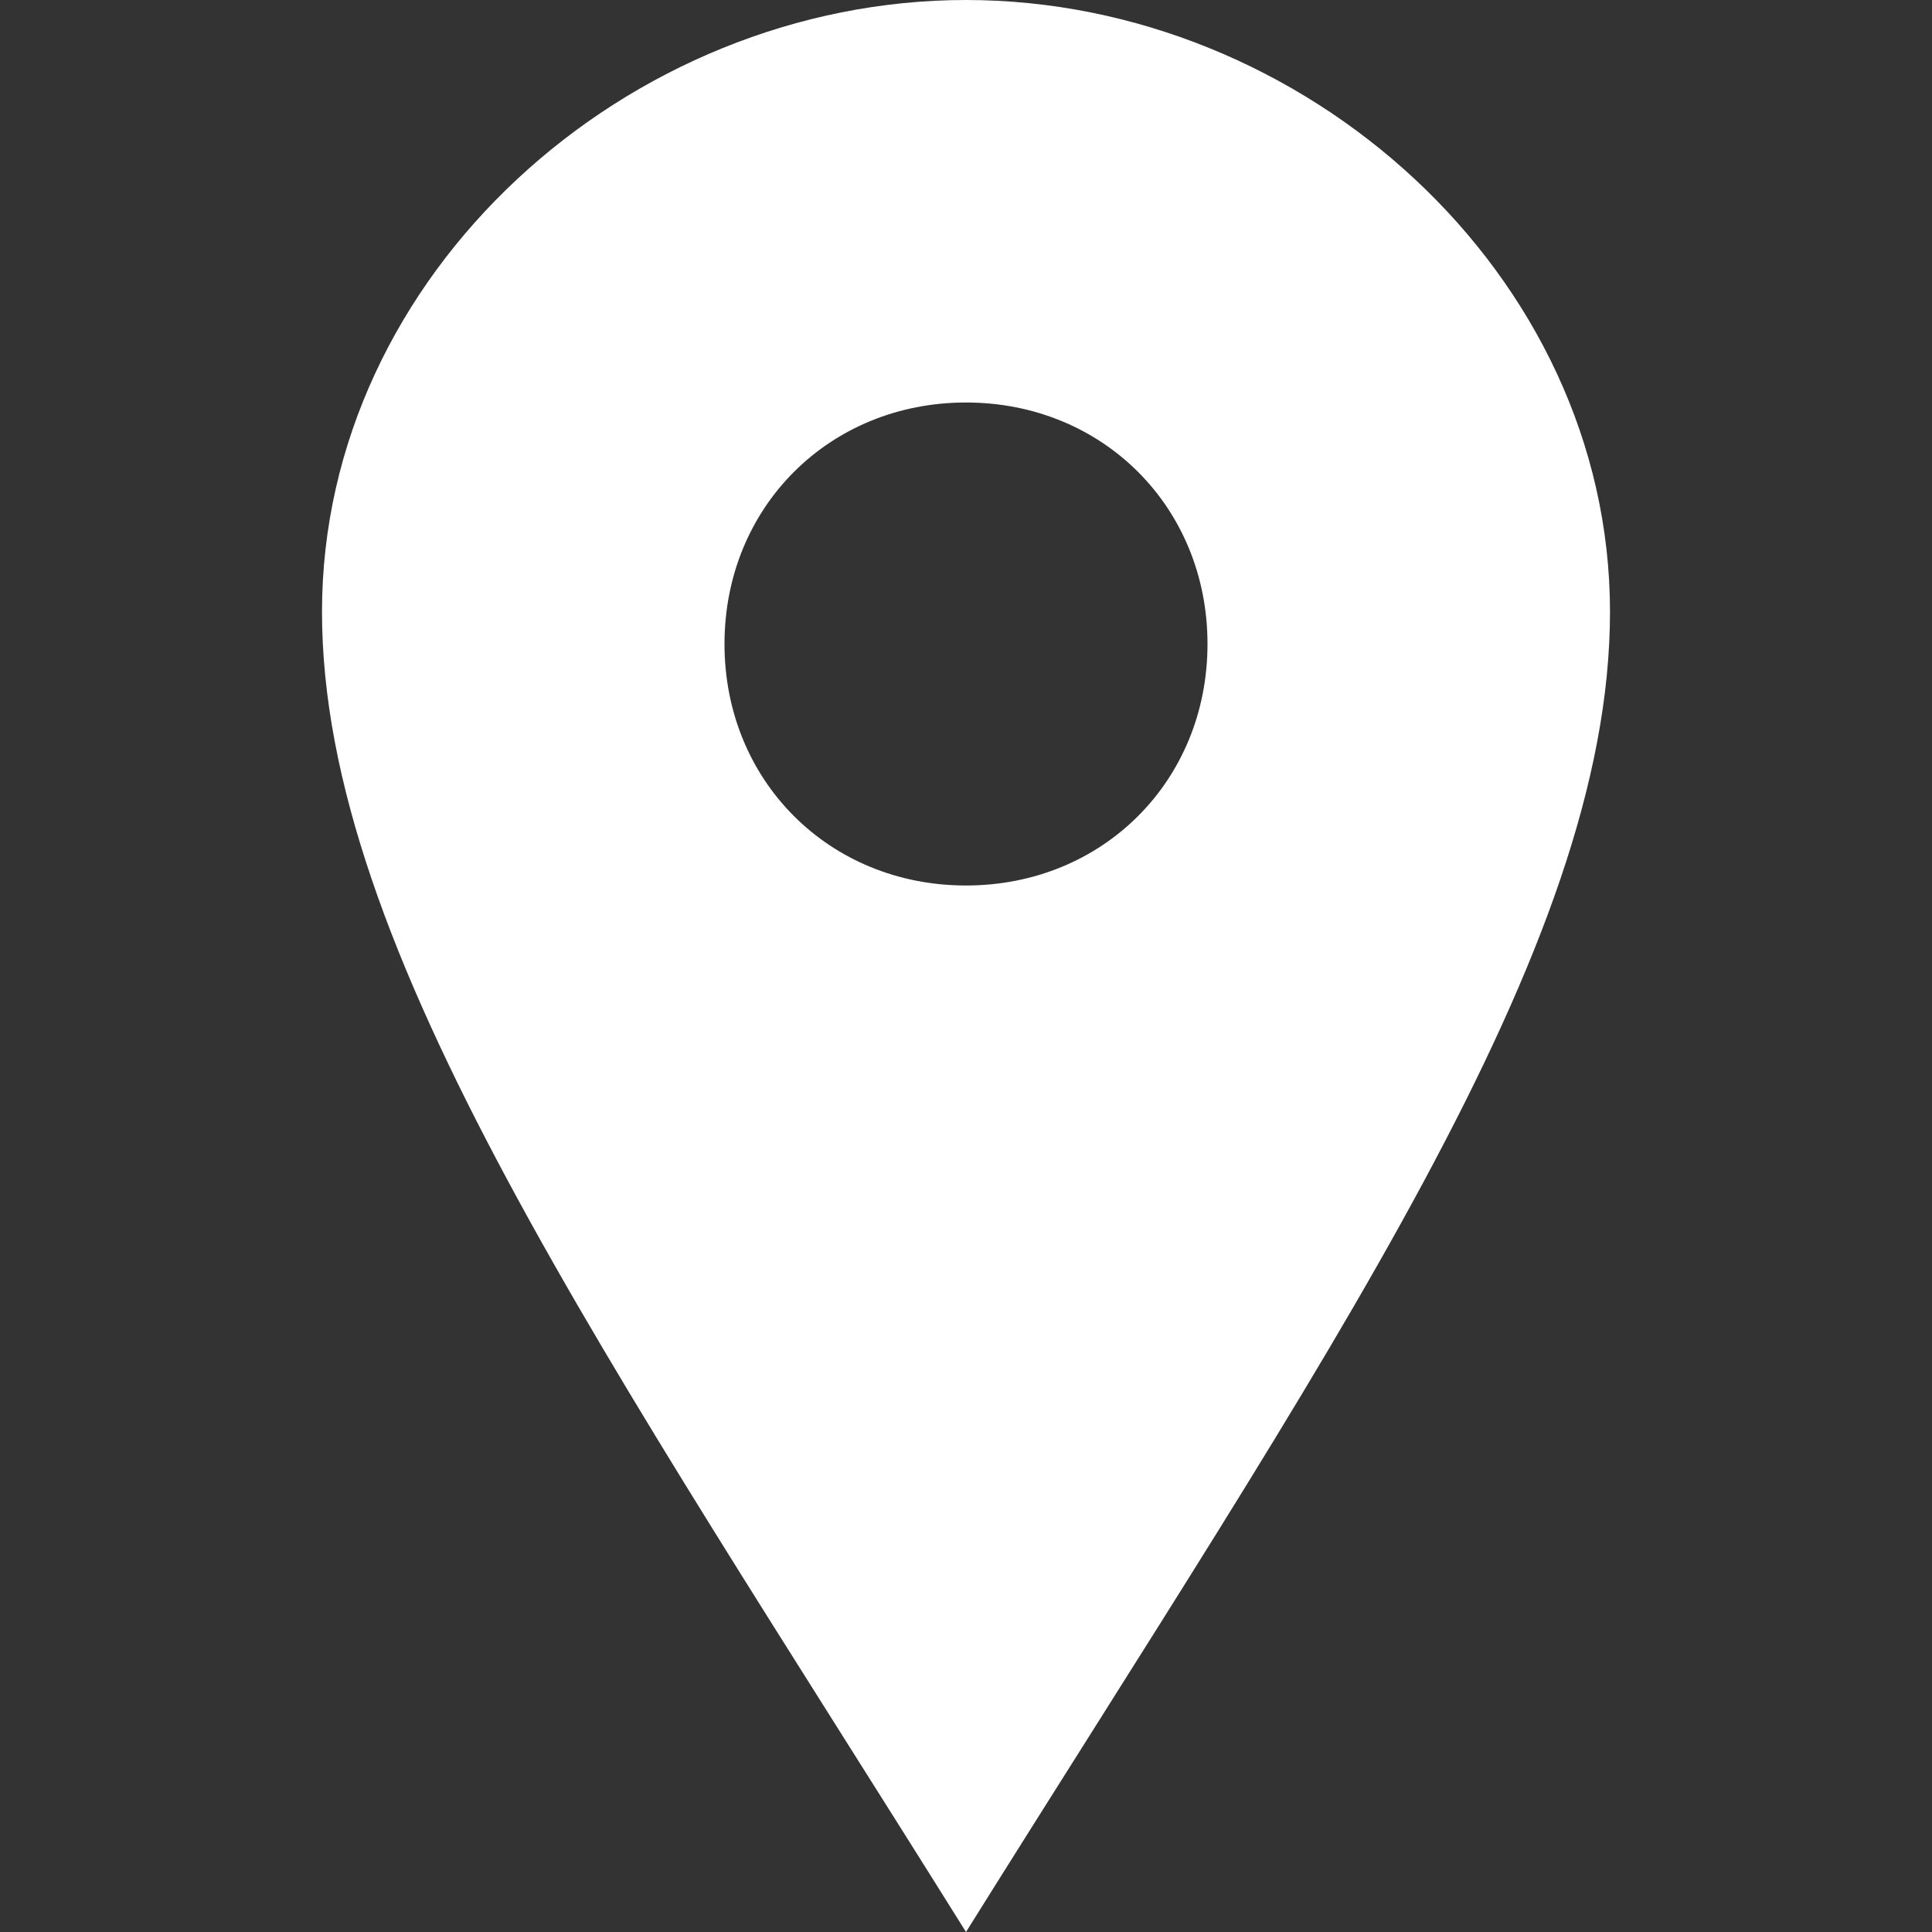 <svg xmlns="http://www.w3.org/2000/svg" viewBox="0 0 24 24"><rect x="0" y="0" width="24" height="24" fill="#333333" stroke="none"/><defs/><path fill="#fff" d="M12 0C7.8 0 4 3.4 4 7.6c0 4.2 3.5 9.2 8 16.4 4.5-7.2 8-12.2 8-16.4C20 3.4 16.2 0 12 0zm0 11c-1.7 0-3-1.3-3-3s1.3-3 3-3 3 1.3 3 3-1.3 3-3 3z"/></svg>